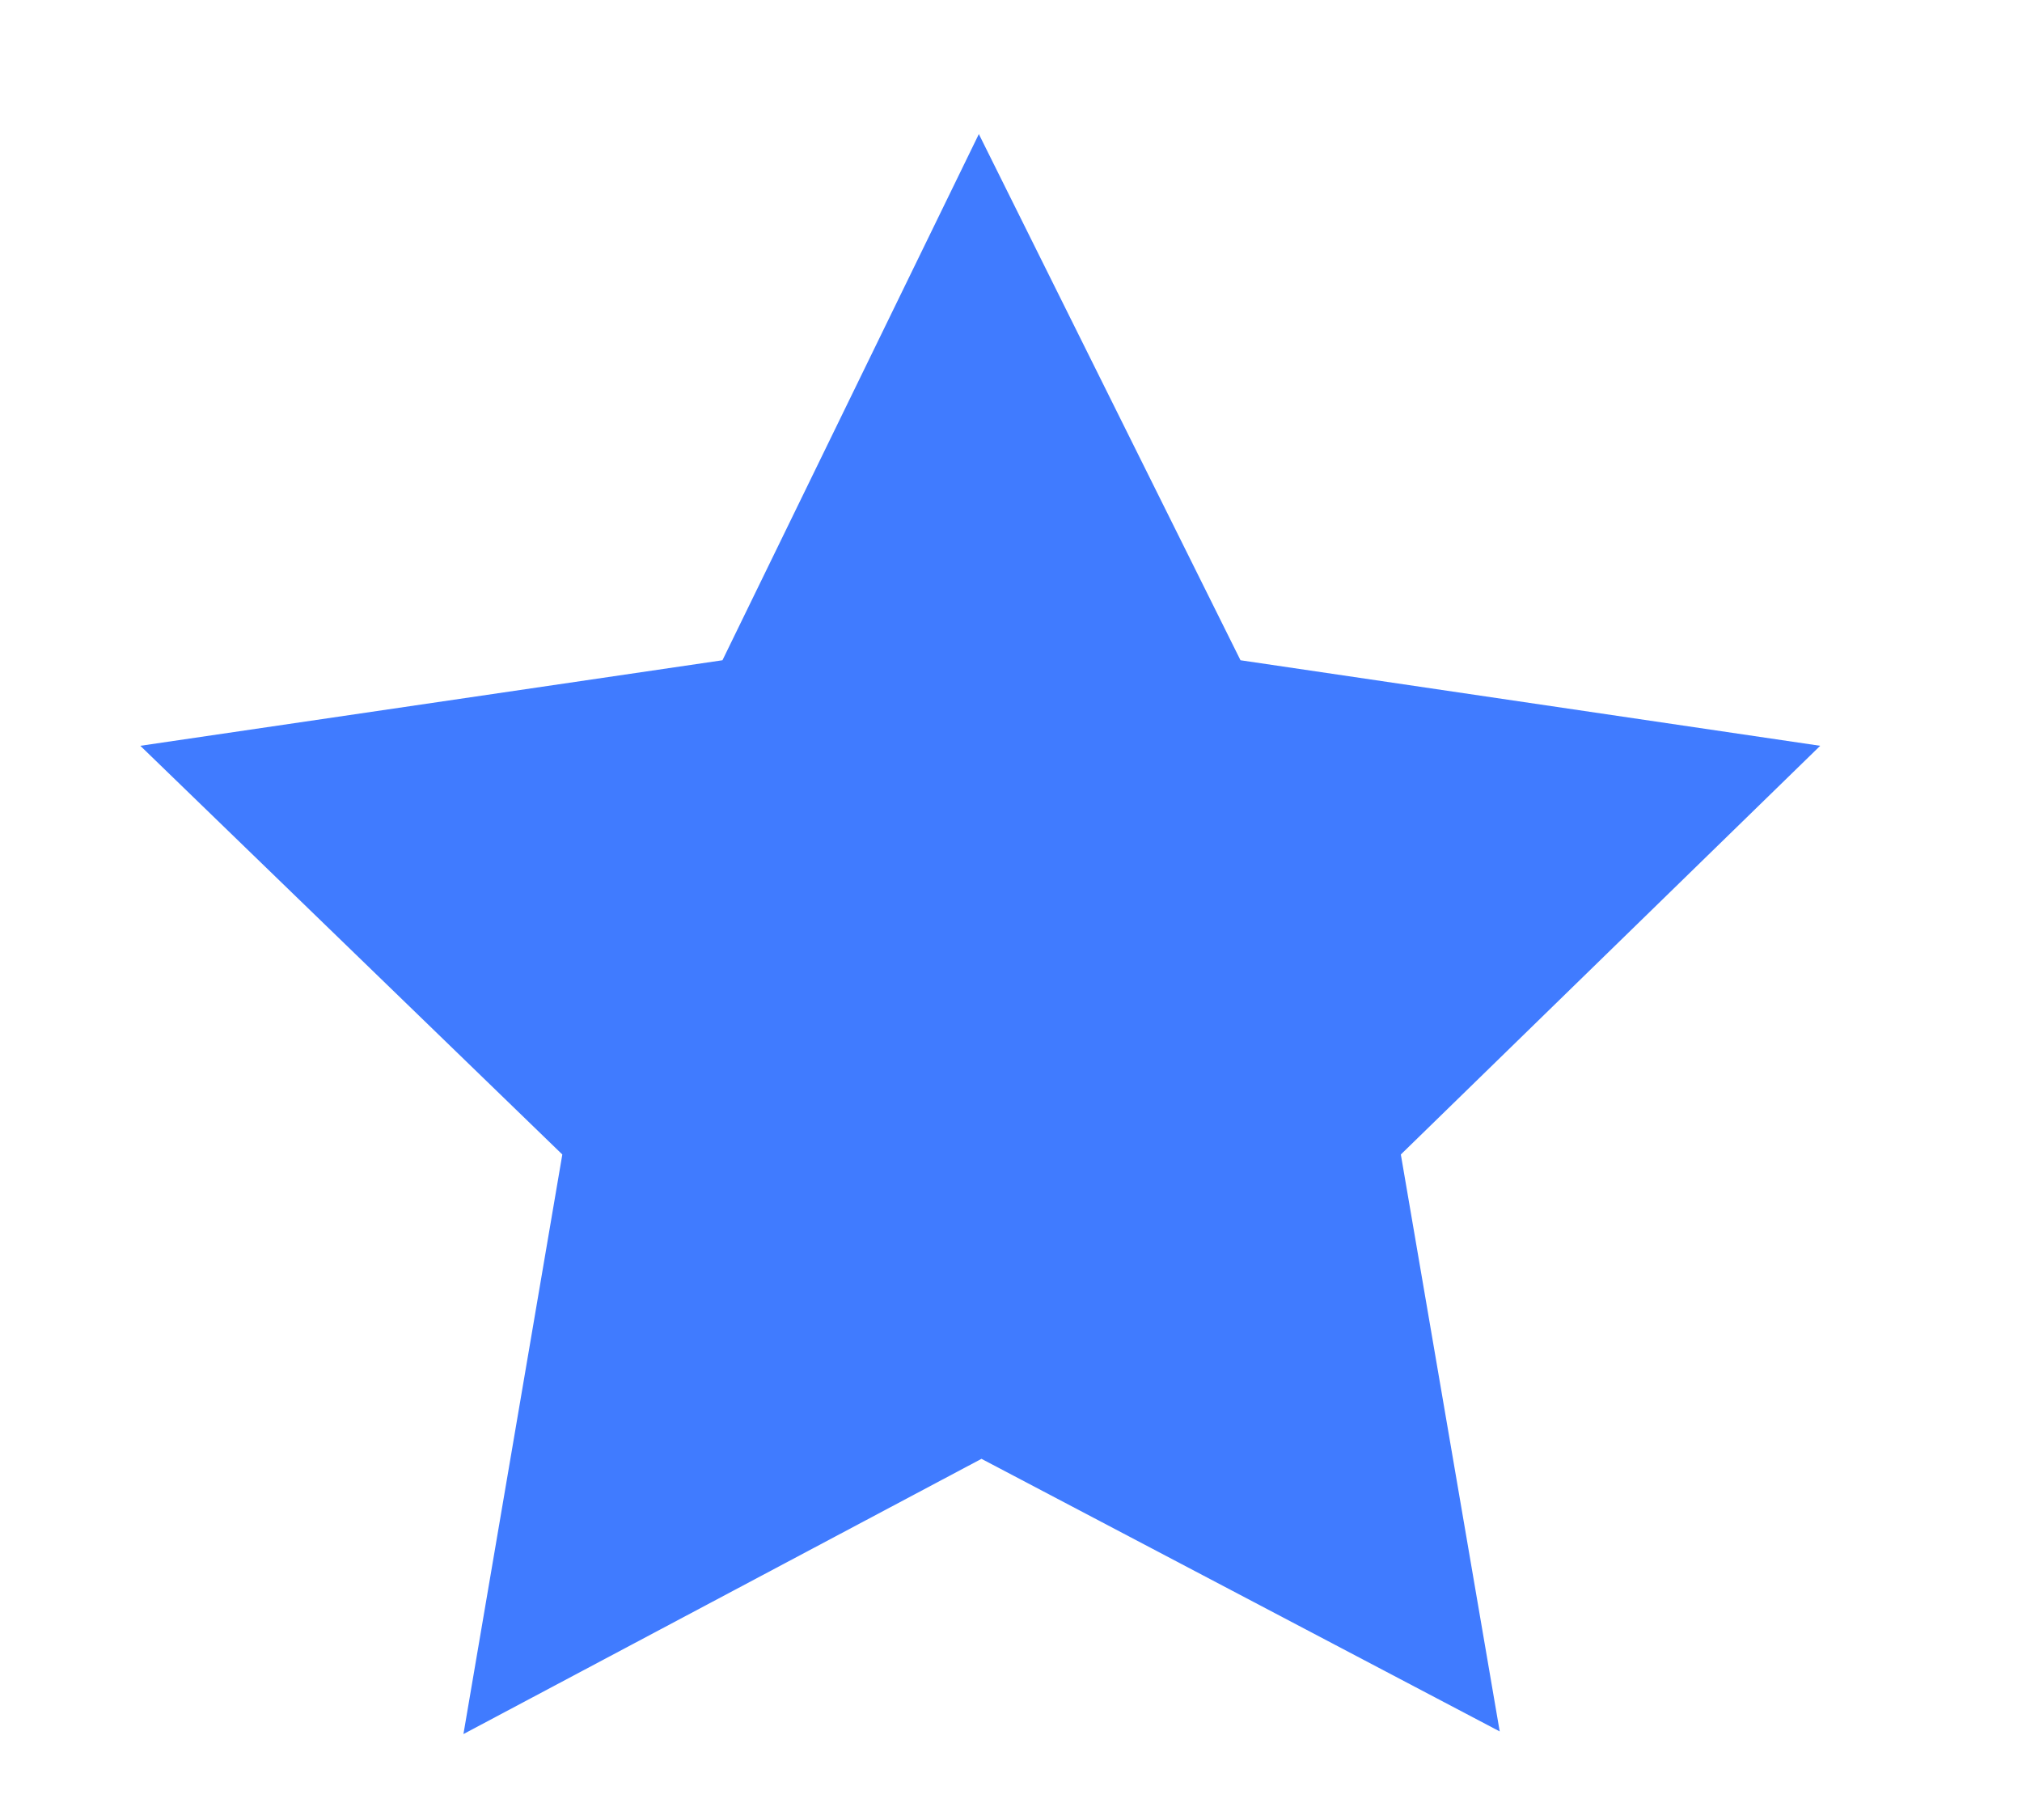 <?xml version="1.0" encoding="UTF-8" standalone="no"?><svg width='10' height='9' viewBox='0 0 10 9' fill='none' xmlns='http://www.w3.org/2000/svg'>
<path d='M3.573 3.265L4.841 0.663L6.135 3.265L9.002 3.688L6.928 5.709L7.417 8.562L4.854 7.214L2.292 8.575L2.781 5.709L0.694 3.688L3.573 3.265Z' fill='#407BFF'/>
</svg>
